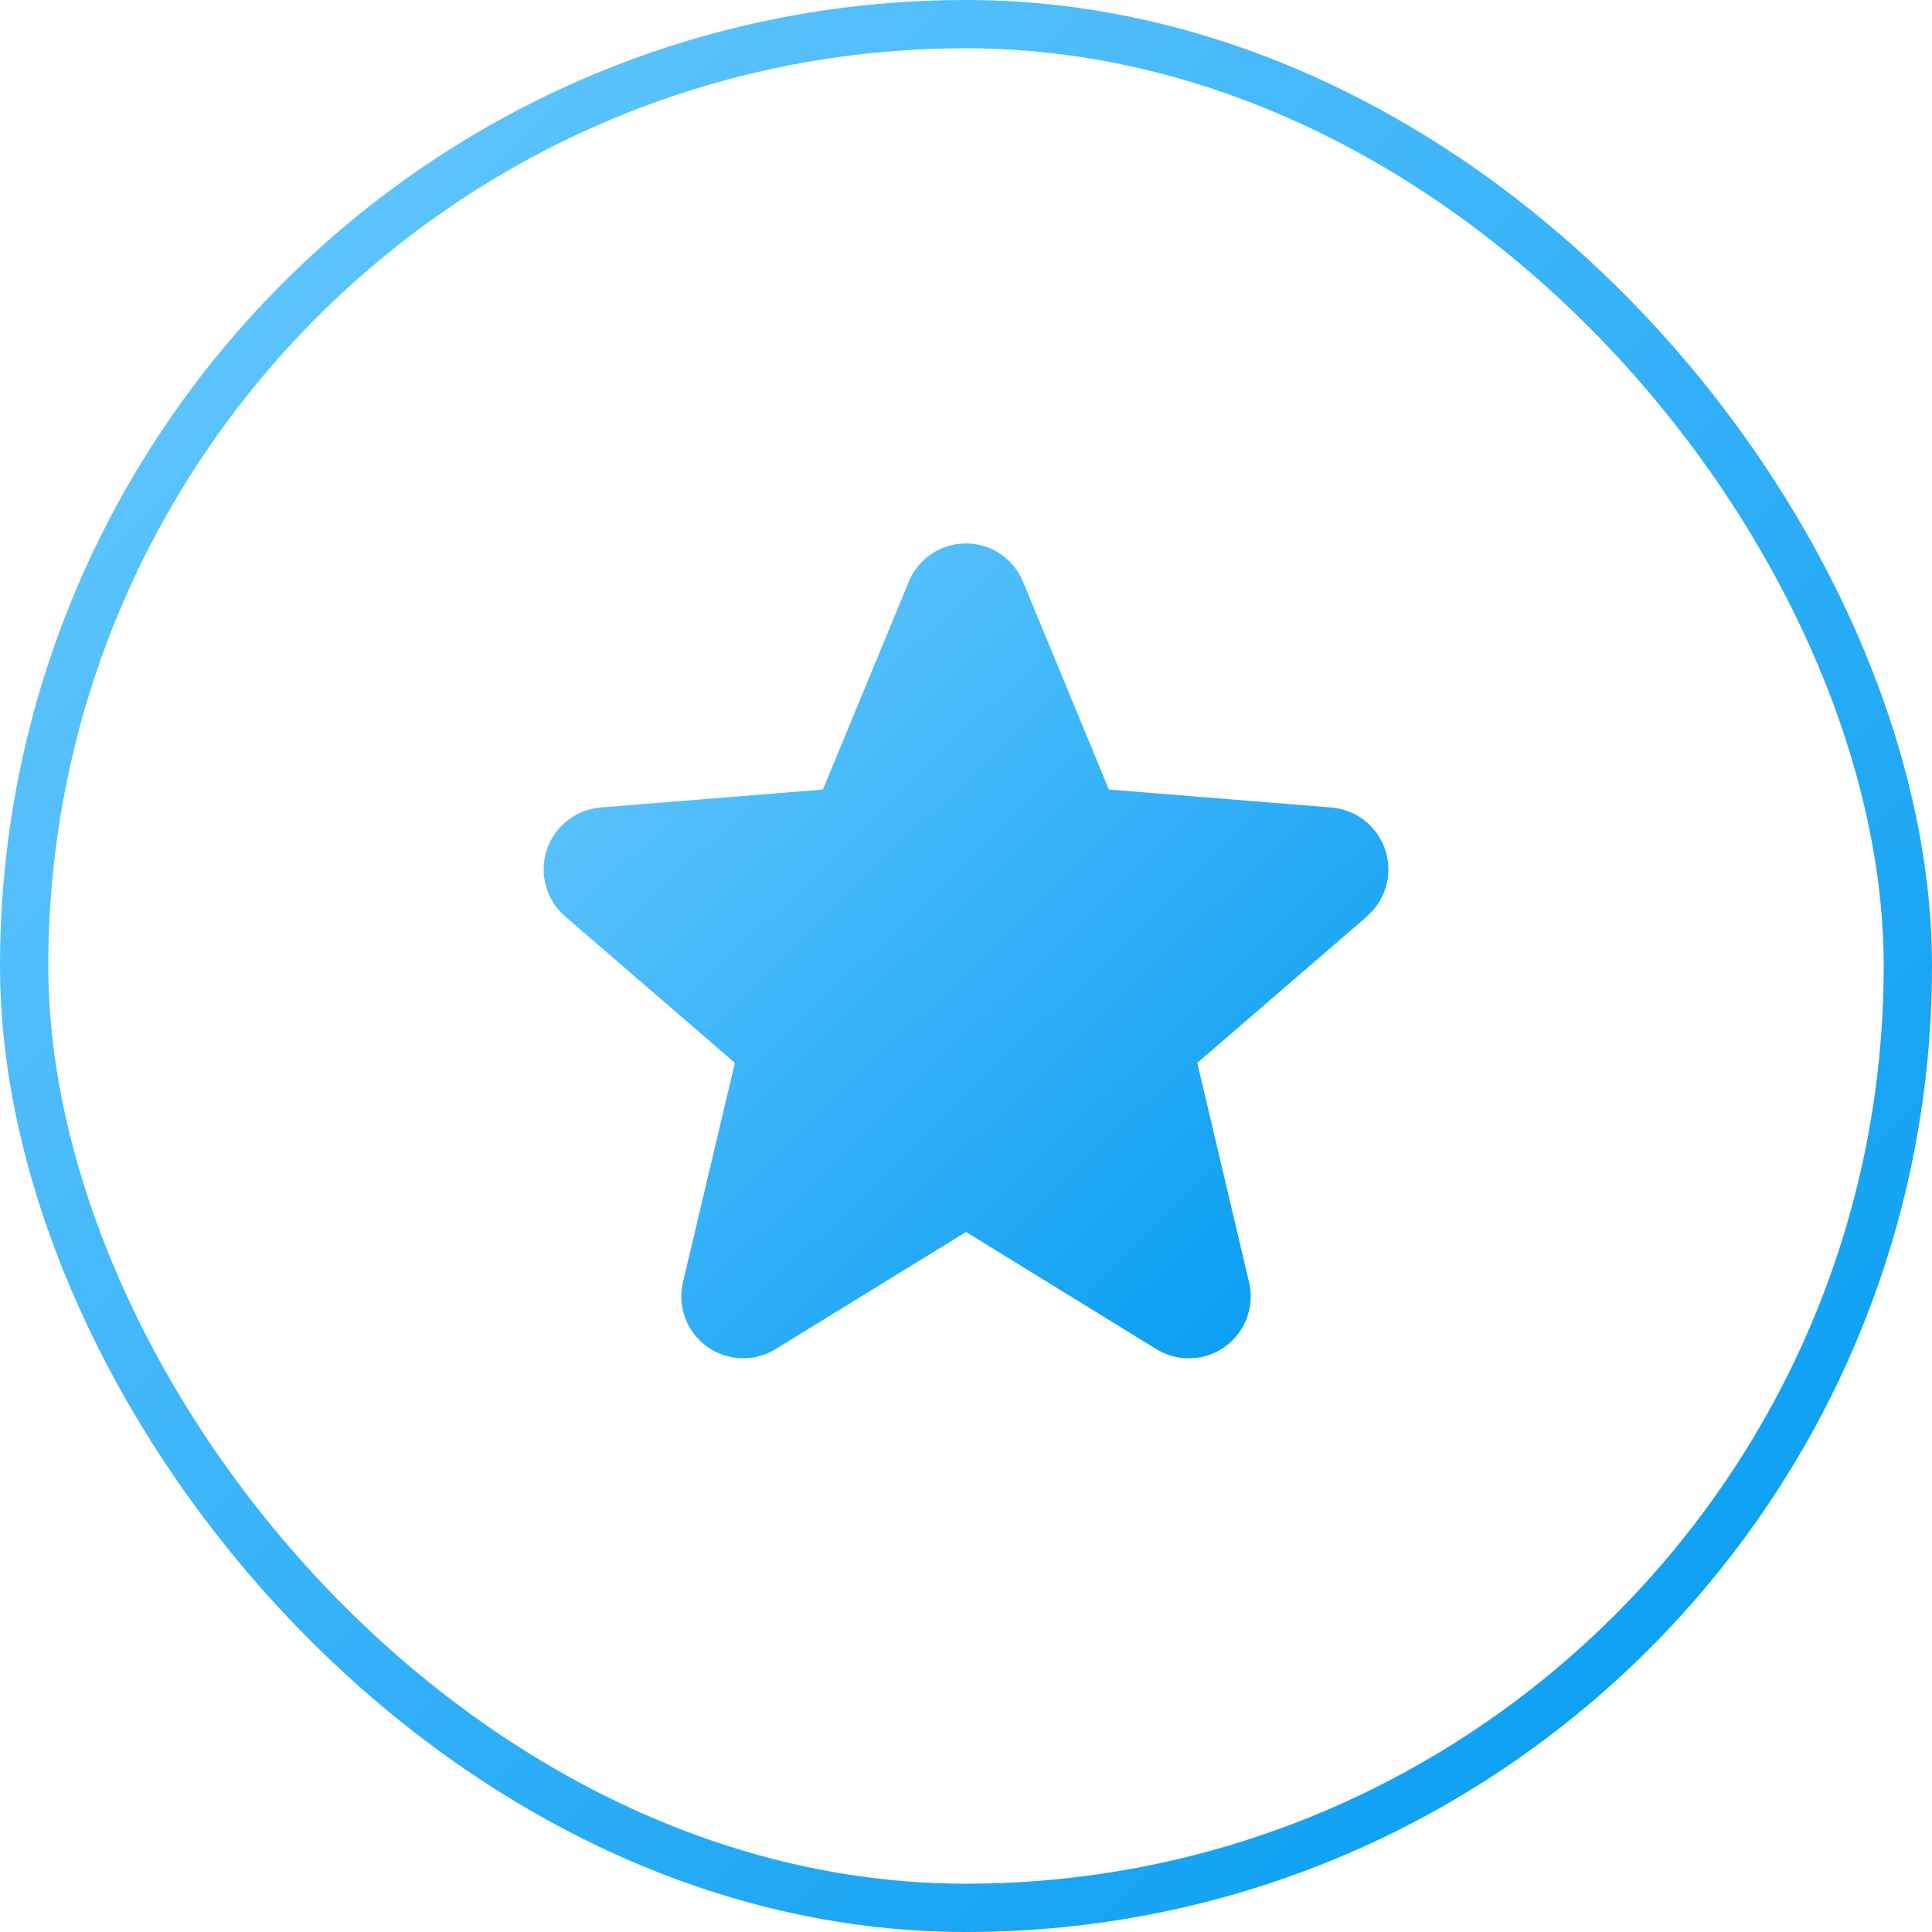 <svg width="80" height="80" viewBox="0 0 80 80" fill="none" xmlns="http://www.w3.org/2000/svg">
<rect x="1" y="1" width="78" height="78" rx="39" stroke="url(#paint0_linear_1_128)" stroke-width="2"/>
<path d="M56.608 37.945L49.577 44.012L51.719 53.086C51.837 53.578 51.806 54.095 51.631 54.57C51.456 55.045 51.144 55.458 50.734 55.756C50.325 56.054 49.836 56.224 49.33 56.244C48.824 56.264 48.323 56.134 47.891 55.87L40 51.014L32.105 55.87C31.672 56.133 31.172 56.262 30.667 56.241C30.162 56.22 29.674 56.05 29.265 55.752C28.857 55.454 28.545 55.042 28.37 54.568C28.195 54.093 28.164 53.578 28.281 53.086L30.431 44.012L23.4 37.945C23.018 37.615 22.741 37.179 22.605 36.692C22.469 36.206 22.479 35.69 22.634 35.209C22.79 34.728 23.083 34.303 23.479 33.988C23.874 33.673 24.353 33.482 24.856 33.437L34.075 32.694L37.631 24.087C37.824 23.618 38.151 23.217 38.572 22.935C38.993 22.652 39.489 22.502 39.996 22.502C40.503 22.502 40.999 22.652 41.42 22.935C41.841 23.217 42.168 23.618 42.361 24.087L45.916 32.694L55.134 33.437C55.639 33.48 56.119 33.671 56.516 33.985C56.913 34.3 57.208 34.724 57.364 35.206C57.52 35.687 57.531 36.204 57.395 36.692C57.259 37.179 56.982 37.616 56.598 37.947L56.608 37.945Z" fill="url(#paint1_linear_1_128)"/>
<defs>
<linearGradient id="paint0_linear_1_128" x1="0" y1="0" x2="80" y2="80" gradientUnits="userSpaceOnUse">
<stop stop-color="#6CCAFF"/>
<stop offset="1" stop-color="#009AF1"/>
</linearGradient>
<linearGradient id="paint1_linear_1_128" x1="22.51" y1="22.502" x2="56.233" y2="57.459" gradientUnits="userSpaceOnUse">
<stop stop-color="#6CCAFF"/>
<stop offset="1" stop-color="#009AF1"/>
</linearGradient>
</defs>
</svg>
